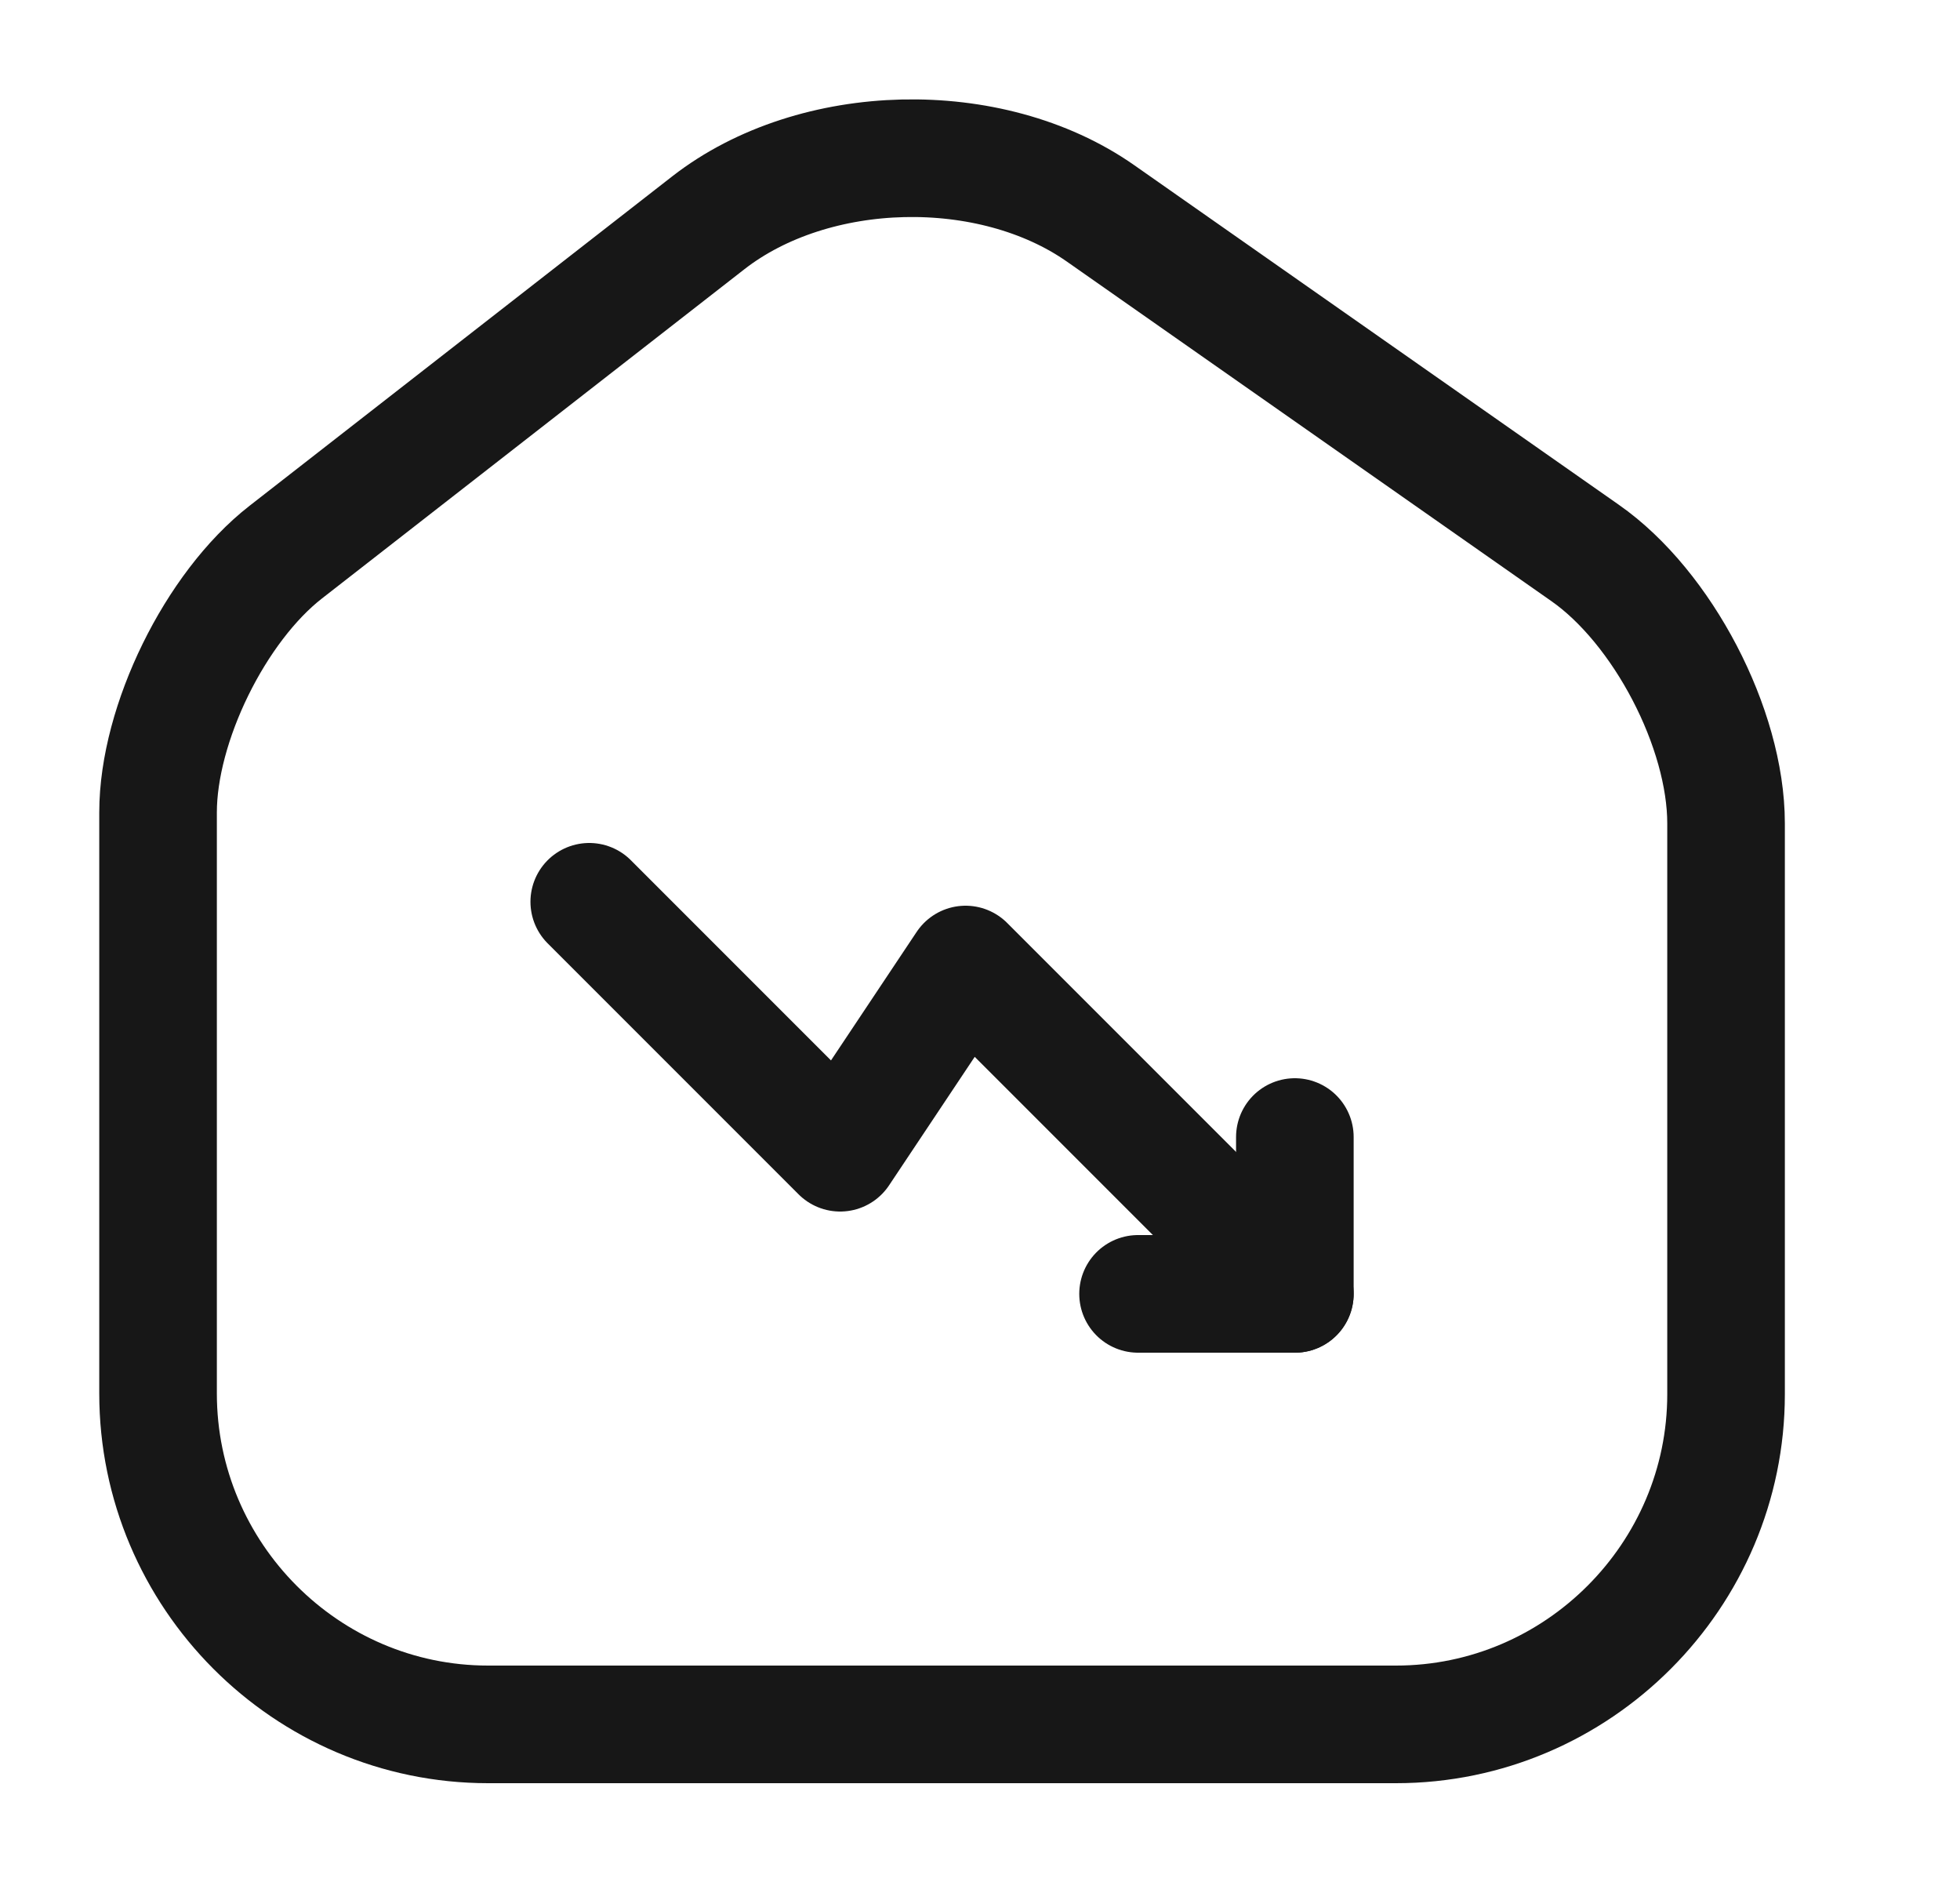 <svg width="25" height="24" viewBox="0 0 25 24" fill="none" xmlns="http://www.w3.org/2000/svg">
<path d="M9.036 2.84L3.646 7.04C2.746 7.74 2.016 9.23 2.016 10.36V17.77C2.016 20.09 3.906 21.99 6.226 21.99H17.806C20.126 21.99 22.016 20.09 22.016 17.78V10.5C22.016 9.29 21.206 7.74 20.216 7.05L14.036 2.72C12.636 1.74 10.386 1.79 9.036 2.84Z" stroke="#171717" stroke-width="1.5" stroke-linecap="round" stroke-linejoin="round"/>
<path d="M16.516 16.5L12.316 12.3L10.716 14.7L7.516 11.5" stroke="#171717" stroke-width="1.5" stroke-linecap="round" stroke-linejoin="round"/>
<path d="M14.516 16.5H16.516V14.5" stroke="#171717" stroke-width="1.5" stroke-linecap="round" stroke-linejoin="round"/>
</svg>
